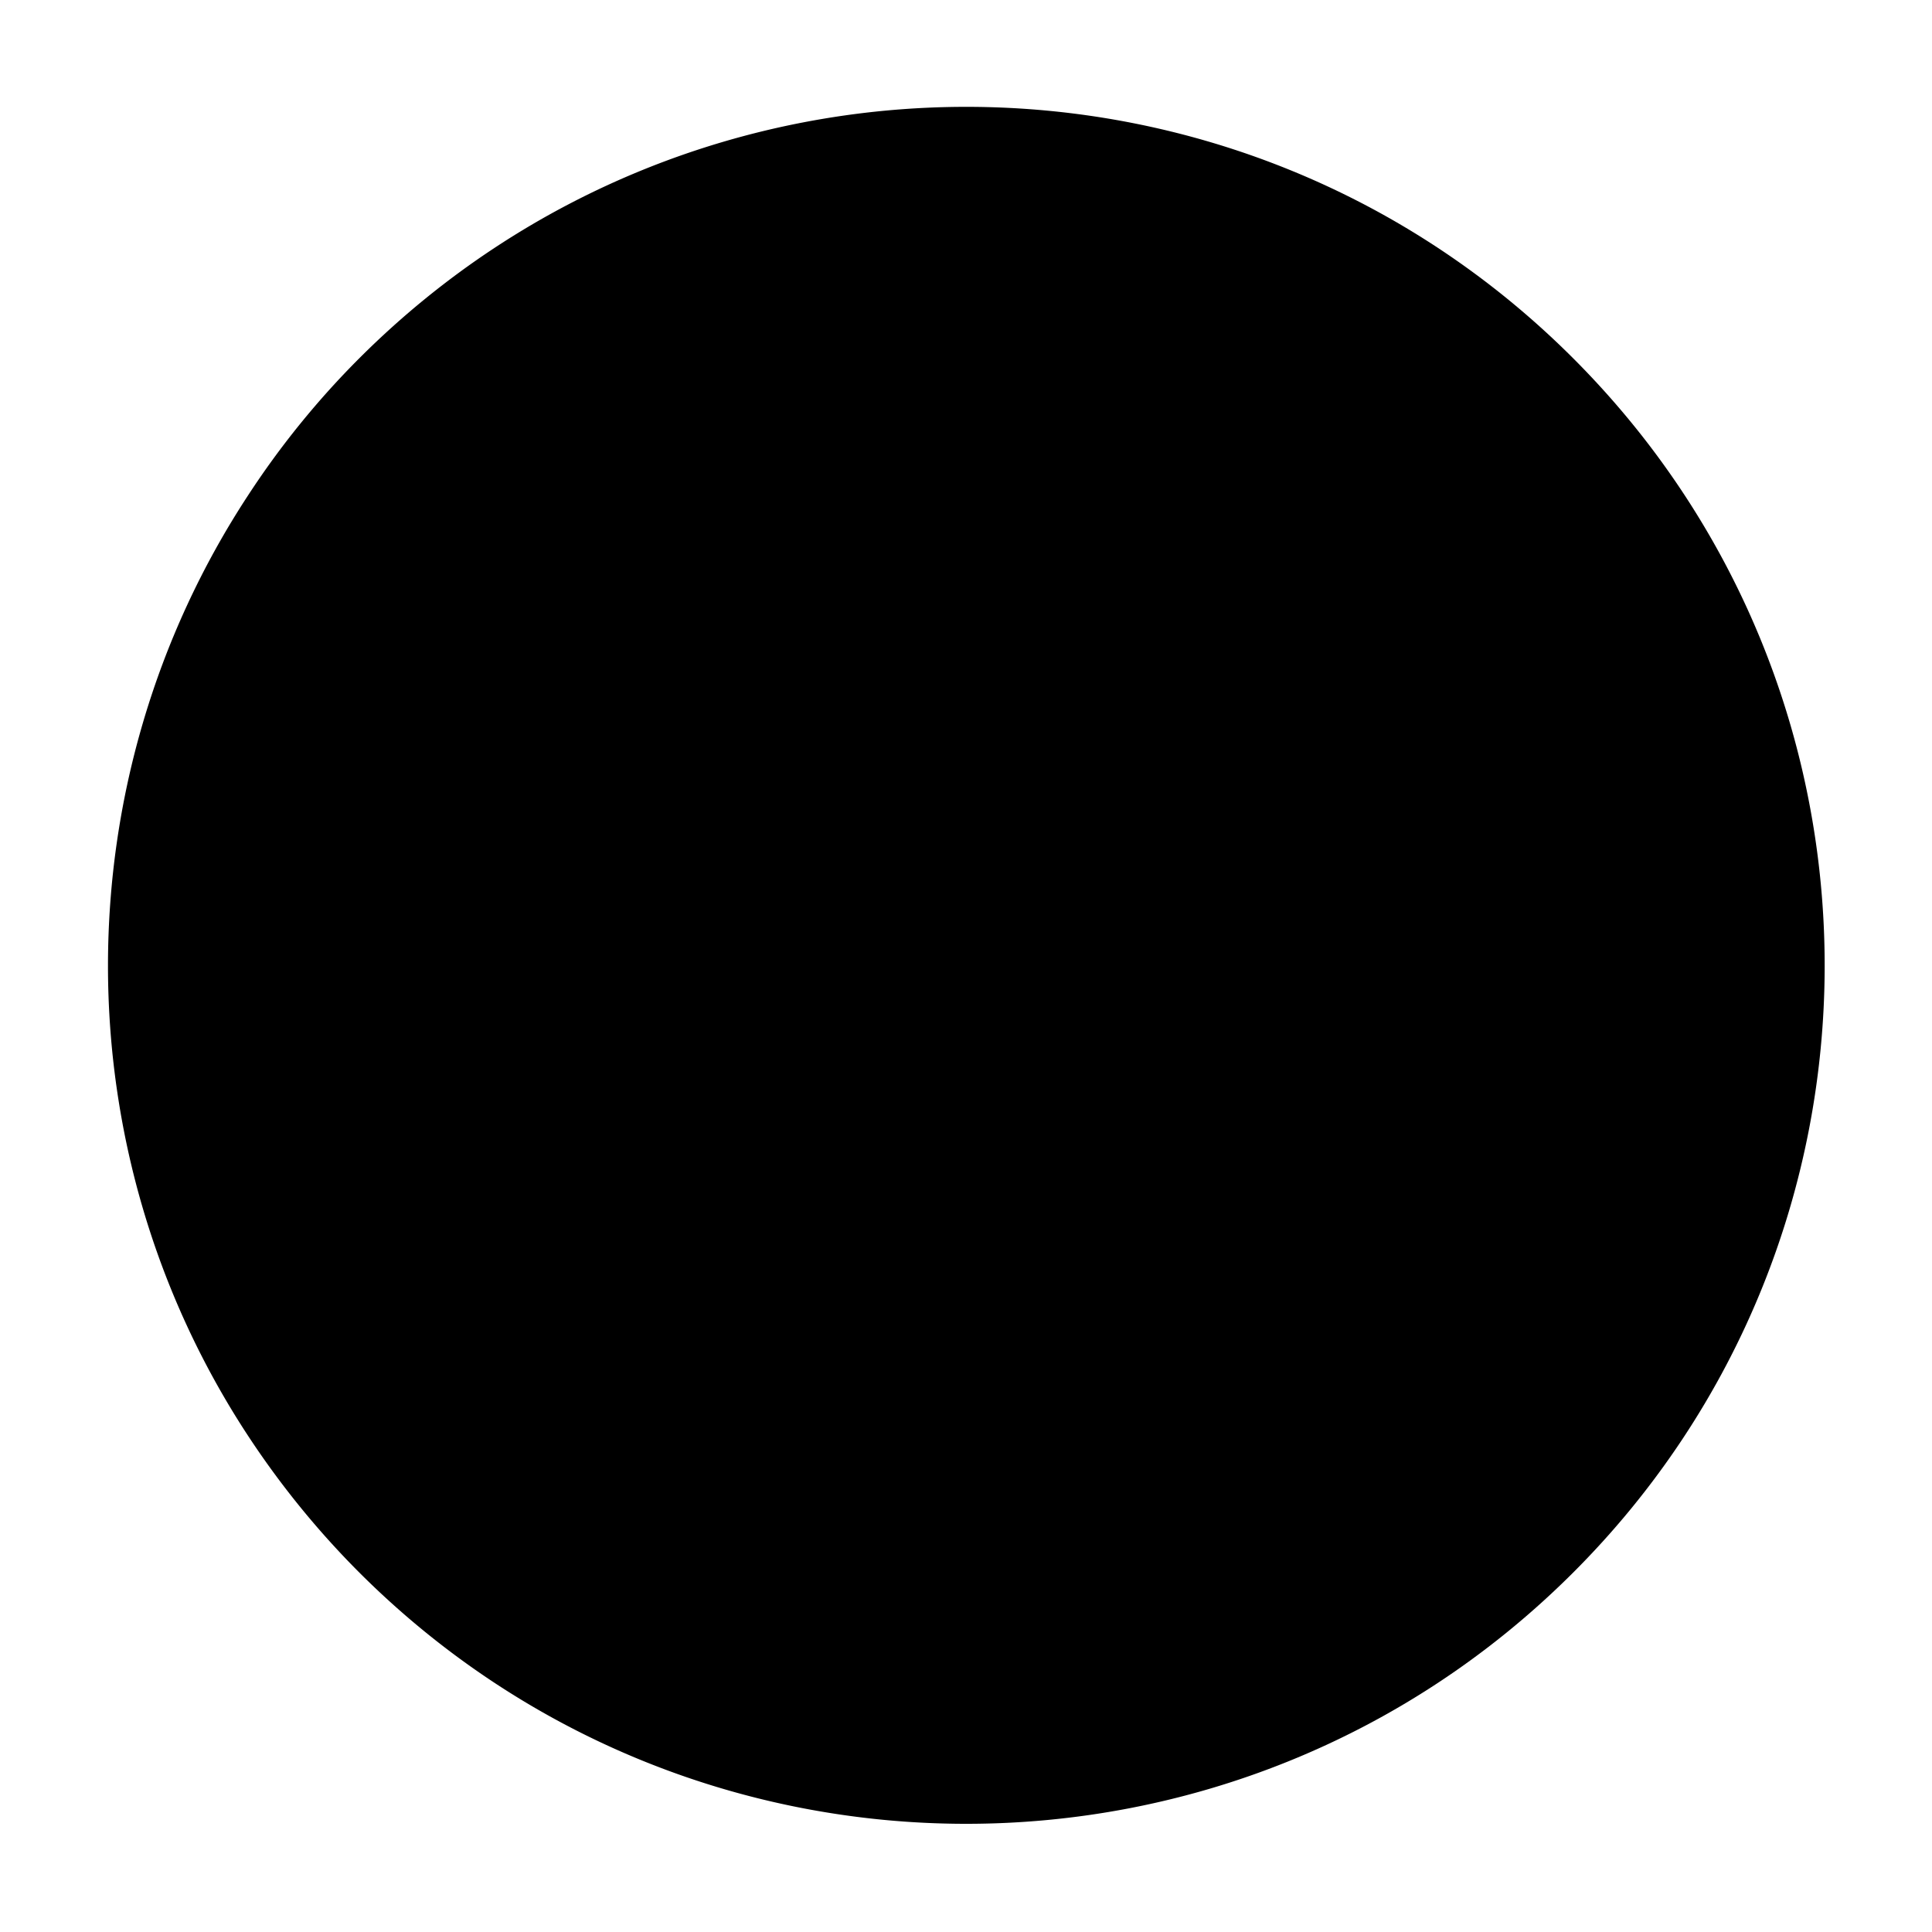 <svg xmlns="http://www.w3.org/2000/svg" id="Layer_1" data-name="Layer 1" viewBox="0 0 1080 1080"><defs><style>.cls-11{fill:#fcf200;}</style></defs><title>Angel Shapes</title><path className="cls-11" d="M201.23,199.89a476.47,476.47,0,0,0-62.65,77.16c-104.21,159.05-104.36,366.36,0,525.43a483.91,483.91,0,0,0,61.76,76.06c187.2,187.66,491.08,188,678.72.89s187.94-491.06.78-678.72S388.87,12.7,201.23,199.89Z"/></svg>